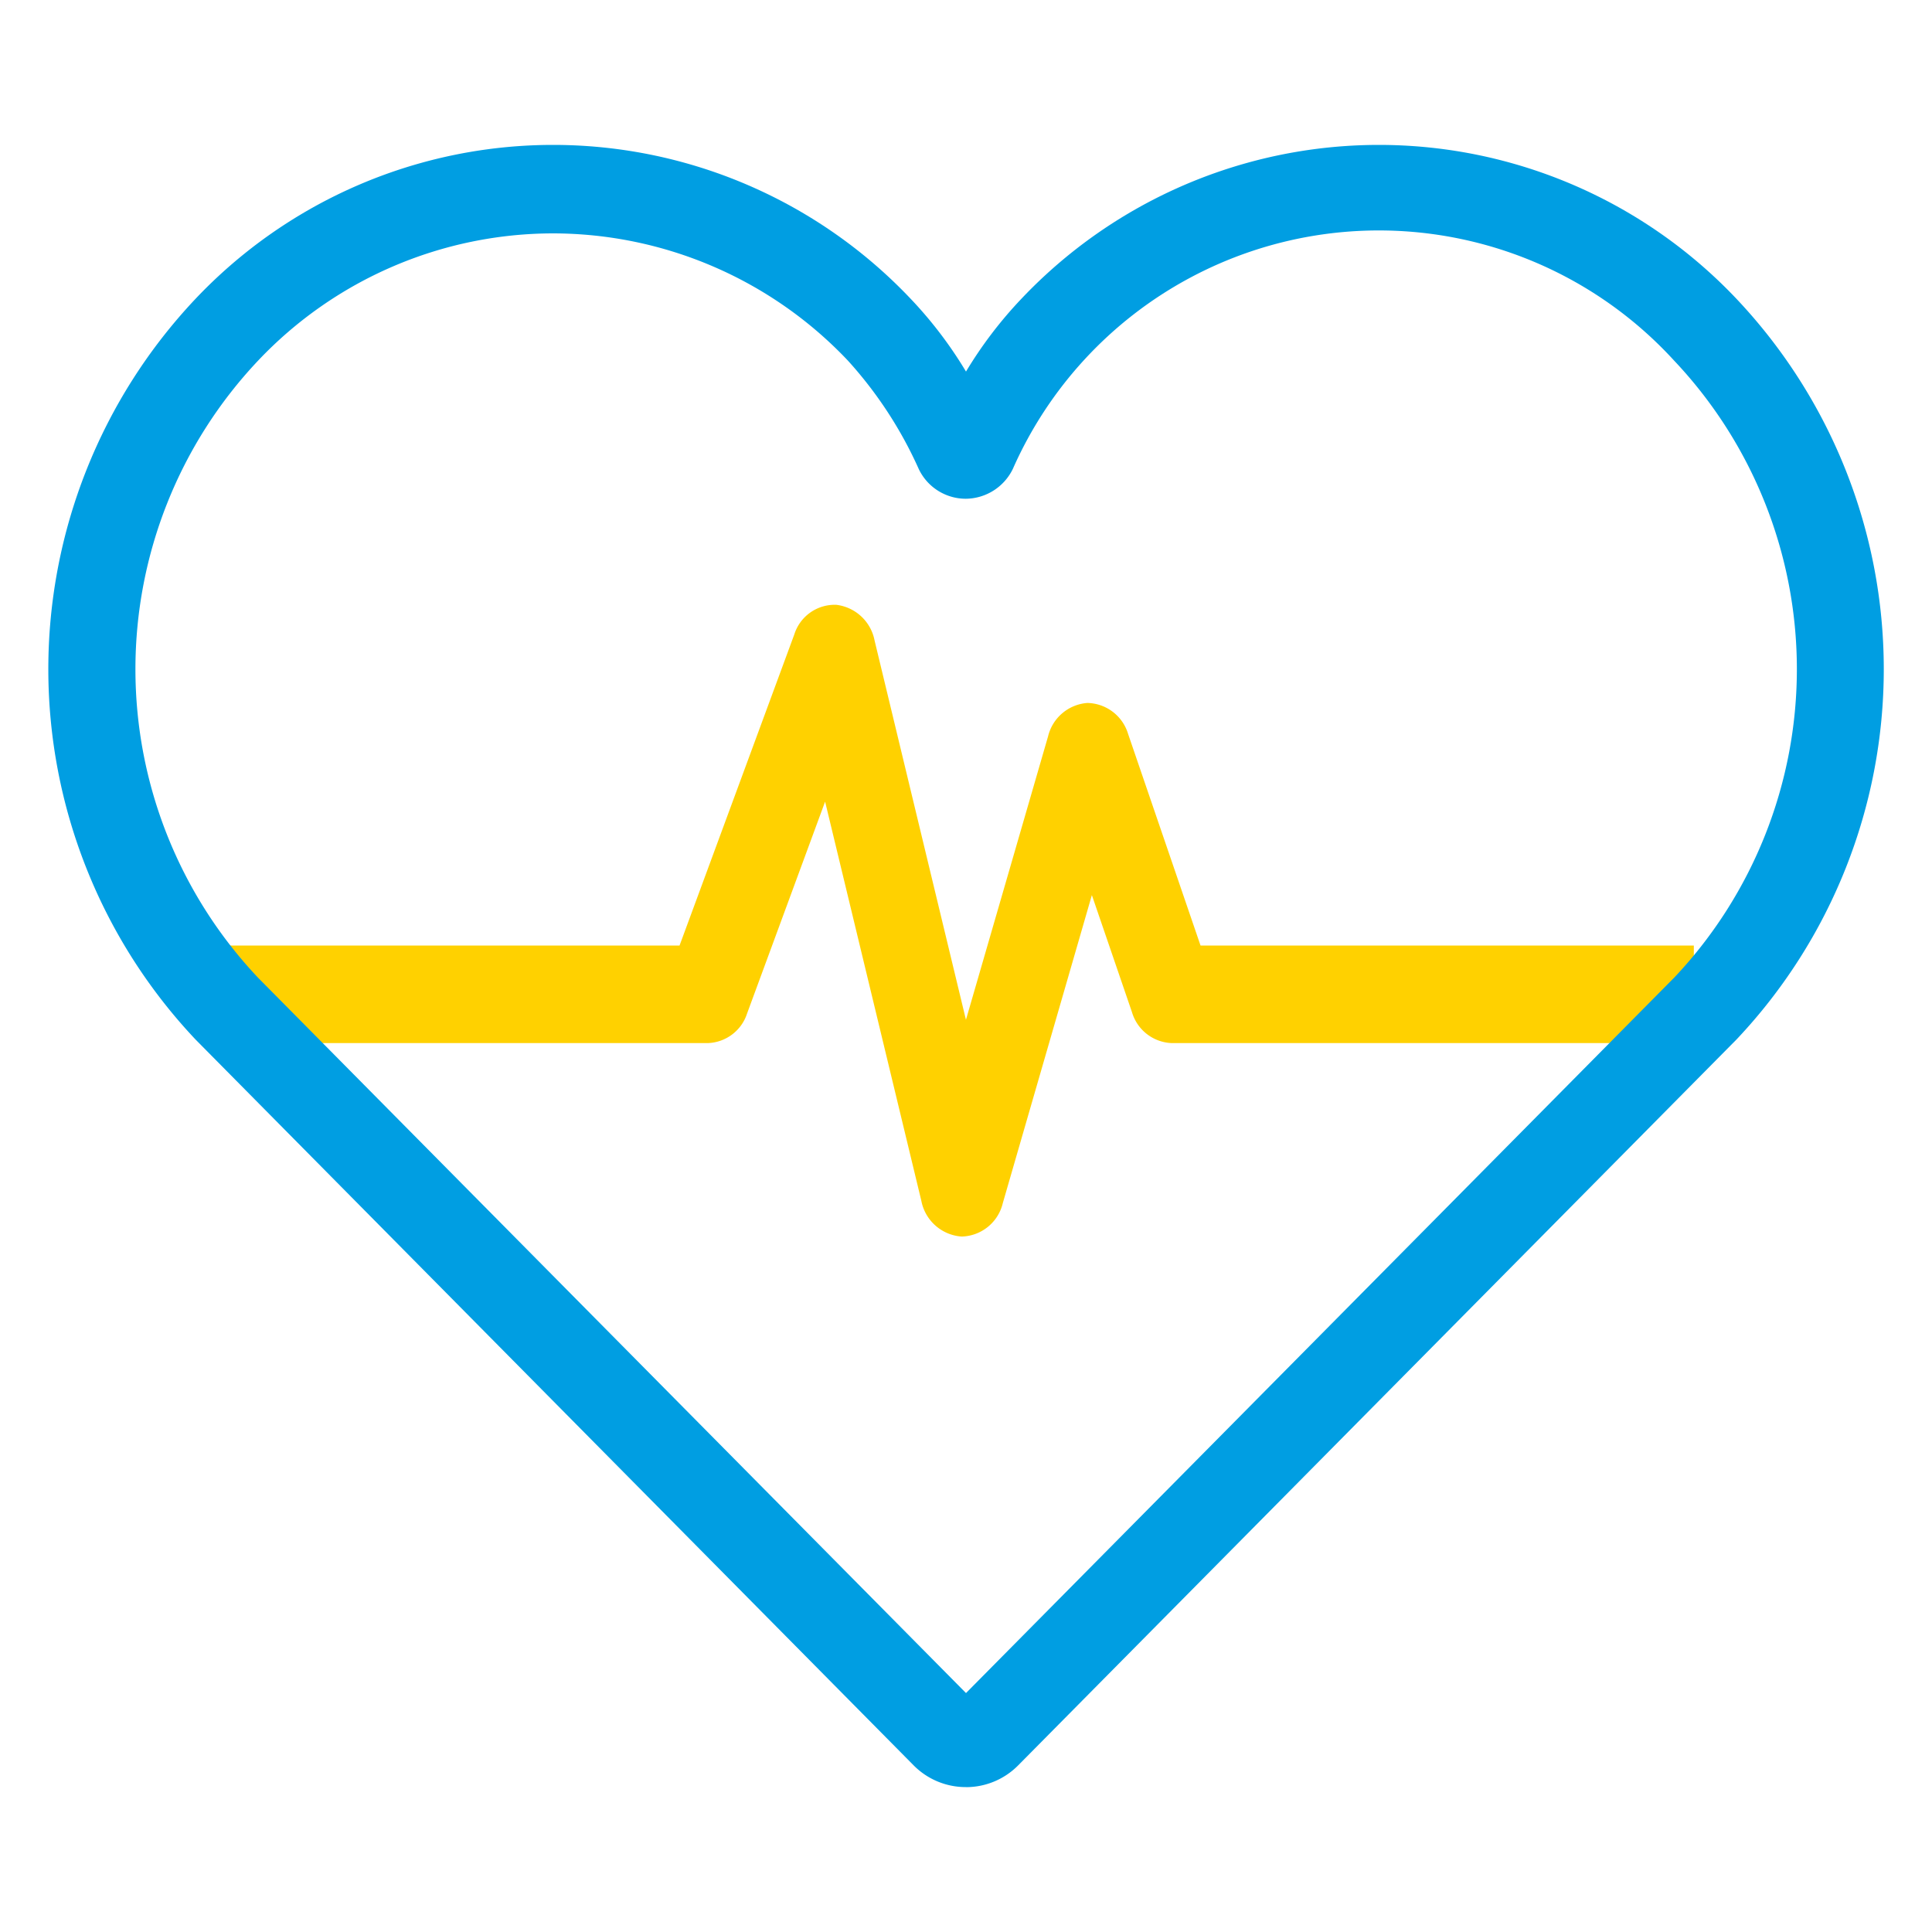 <svg xmlns="http://www.w3.org/2000/svg" width="40" height="40" viewBox="0 0 40 40">
  <g id="icon_Health_Index" transform="translate(-544 -282)">
    <rect id="Rectangle_234" data-name="Rectangle 234" width="40" height="40" transform="translate(544 282)" fill="none"/>
    <g id="Group_317" data-name="Group 317" transform="translate(-19.531 36.6)">
      <path id="Path_82" data-name="Path 82" d="M583.457,272.584h-.023a.914.914,0,0,1-.828-.741l-1.992-8.263L579,267.962a.887.887,0,0,1-.812.617h-9.913V266.56H577.6l2.376-6.441a.877.877,0,0,1,.87-.614.919.919,0,0,1,.792.738l1.892,7.854,1.7-5.868a.906.906,0,0,1,.814-.692.9.9,0,0,1,.843.641l1.5,4.382H598.6v2.019H587.789a.893.893,0,0,1-.822-.641l-.83-2.423-1.844,6.377a.9.9,0,0,1-.836.692" transform="translate(0 -1.583)" fill="#ffd100"/>
      <path id="Path_83" data-name="Path 83" d="M574.982,250.232a8.417,8.417,0,0,0-6.107,2.634,9.305,9.305,0,0,0,0,12.778l14.656,14.809L598.2,265.634a9.3,9.3,0,0,0-.009-12.769A8.283,8.283,0,0,0,584.5,255.11a1.093,1.093,0,0,1-.974.616,1.078,1.078,0,0,1-.973-.615,8.509,8.509,0,0,0-1.468-2.246,8.416,8.416,0,0,0-6.107-2.633m8.548,32.168a1.517,1.517,0,0,1-1.081-.452L567.587,266.93a11.169,11.169,0,0,1-.009-15.342,10.193,10.193,0,0,1,14.809,0,8.587,8.587,0,0,1,1.144,1.505,8.65,8.65,0,0,1,1.145-1.505,10.192,10.192,0,0,1,14.808,0,11.164,11.164,0,0,1,0,15.333l-14.872,15.028a1.518,1.518,0,0,1-1.081.452" transform="translate(0)" fill="#009ee2"/>
    </g>
  </g>
</svg>
